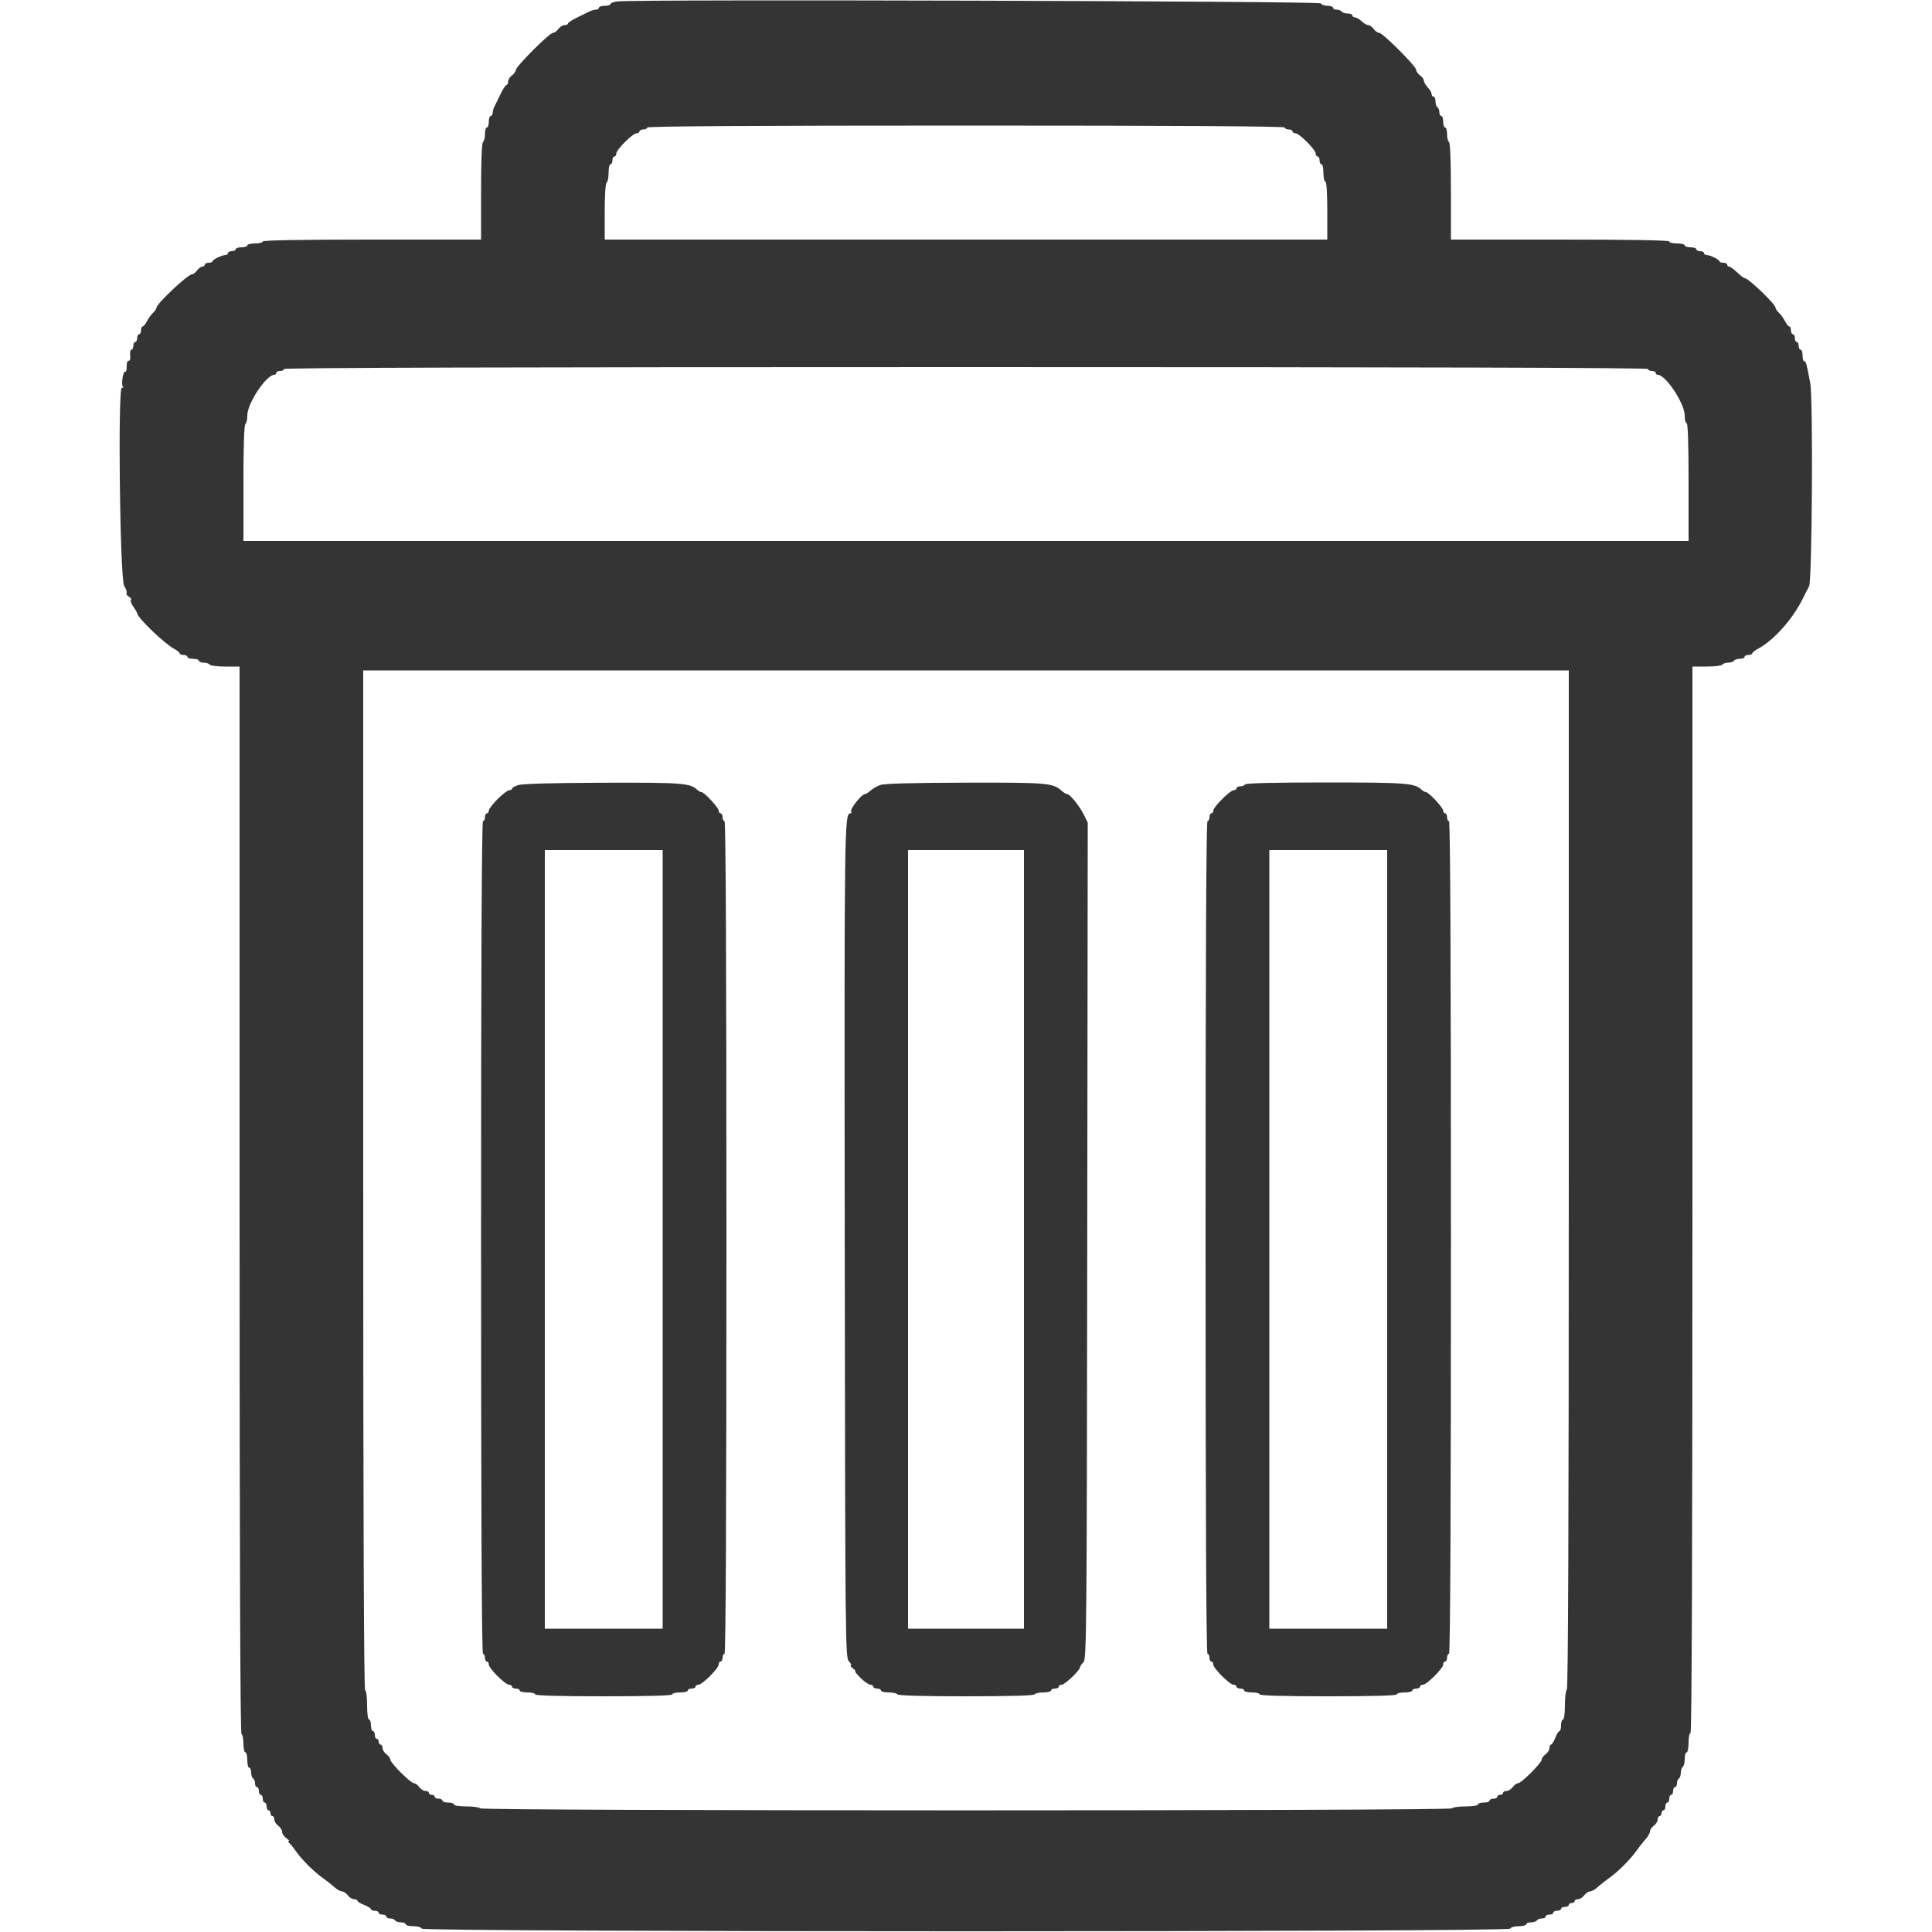 <svg id="svg" version="1.1" xmlns="http://www.w3.org/2000/svg" xmlns:xlink="http://www.w3.org/1999/xlink" width="400" height="400" viewBox="0, 0, 400,400"><g id="svgg"><path id="path0" d="M127.900 0.288 C 127.075 0.376,126.400 0.617,126.400 0.824 C 126.400 1.031,125.860 1.200,125.200 1.200 C 124.540 1.200,124.000 1.380,124.000 1.600 C 124.000 1.820,123.728 2.000,123.395 2.000 C 123.062 2.000,122.477 2.160,122.095 2.356 C 121.713 2.552,120.545 3.120,119.500 3.619 C 118.455 4.118,117.600 4.677,117.600 4.863 C 117.600 5.048,117.280 5.200,116.888 5.200 C 116.497 5.200,115.917 5.560,115.600 6.000 C 115.283 6.440,114.779 6.800,114.479 6.800 C 113.770 6.800,106.800 13.770,106.800 14.479 C 106.800 14.779,106.440 15.283,106.000 15.600 C 105.560 15.917,105.200 16.497,105.200 16.888 C 105.200 17.280,105.048 17.600,104.863 17.600 C 104.677 17.600,104.118 18.455,103.619 19.500 C 103.120 20.545,102.552 21.713,102.356 22.095 C 102.160 22.477,102.000 23.062,102.000 23.395 C 102.000 23.728,101.820 24.000,101.600 24.000 C 101.380 24.000,101.200 24.540,101.200 25.200 C 101.200 25.860,101.020 26.400,100.800 26.400 C 100.580 26.400,100.400 27.019,100.400 27.776 C 100.400 28.533,100.220 29.264,100.000 29.400 C 99.751 29.554,99.600 33.404,99.600 39.624 L 99.600 49.600 77.000 49.600 C 62.200 49.600,54.400 49.738,54.400 50.000 C 54.400 50.220,53.680 50.400,52.800 50.400 C 51.920 50.400,51.200 50.580,51.200 50.800 C 51.200 51.020,50.660 51.200,50.000 51.200 C 49.340 51.200,48.800 51.380,48.800 51.600 C 48.800 51.820,48.440 52.000,48.000 52.000 C 47.560 52.000,47.200 52.180,47.200 52.400 C 47.200 52.620,46.966 52.800,46.680 52.800 C 45.944 52.800,44.007 53.741,44.003 54.100 C 44.001 54.265,43.640 54.400,43.200 54.400 C 42.760 54.400,42.400 54.580,42.400 54.800 C 42.400 55.020,42.170 55.200,41.888 55.200 C 41.607 55.200,41.117 55.560,40.800 56.000 C 40.483 56.440,39.999 56.800,39.725 56.800 C 38.884 56.800,32.400 62.902,32.400 63.694 C 32.400 63.921,32.084 64.397,31.697 64.753 C 31.311 65.109,30.740 65.895,30.430 66.500 C 30.119 67.105,29.715 67.600,29.532 67.600 C 29.350 67.600,29.200 67.960,29.200 68.400 C 29.200 68.840,29.020 69.200,28.800 69.200 C 28.580 69.200,28.400 69.560,28.400 70.000 C 28.400 70.440,28.220 70.800,28.000 70.800 C 27.780 70.800,27.600 71.160,27.600 71.600 C 27.600 72.040,27.424 72.400,27.208 72.400 C 26.992 72.400,26.878 72.932,26.953 73.582 C 27.036 74.296,26.915 74.731,26.645 74.682 C 26.391 74.635,26.209 75.146,26.221 75.875 C 26.232 76.576,26.106 77.066,25.941 76.964 C 25.518 76.702,25.056 79.443,25.422 80.036 C 25.618 80.352,25.557 80.420,25.248 80.229 C 24.355 79.678,24.815 119.953,25.717 121.329 C 26.111 121.931,26.332 122.586,26.208 122.787 C 26.084 122.987,26.300 123.328,26.688 123.545 C 27.076 123.762,27.265 124.068,27.108 124.225 C 26.952 124.382,27.178 125.008,27.612 125.617 C 28.045 126.225,28.400 126.828,28.400 126.955 C 28.400 127.841,34.094 133.315,36.112 134.368 C 36.711 134.680,37.200 135.085,37.200 135.268 C 37.200 135.450,37.560 135.600,38.000 135.600 C 38.440 135.600,38.800 135.780,38.800 136.000 C 38.800 136.220,39.340 136.400,40.000 136.400 C 40.660 136.400,41.200 136.580,41.200 136.800 C 41.200 137.020,41.639 137.200,42.176 137.200 C 42.713 137.200,43.264 137.380,43.400 137.600 C 43.536 137.820,44.987 138.000,46.624 138.000 L 49.600 138.000 49.600 248.376 C 49.600 321.529,49.735 358.836,50.000 359.000 C 50.220 359.136,50.400 360.047,50.400 361.024 C 50.400 362.001,50.580 362.800,50.800 362.800 C 51.020 362.800,51.200 363.520,51.200 364.400 C 51.200 365.280,51.380 366.000,51.600 366.000 C 51.820 366.000,52.000 366.439,52.000 366.976 C 52.000 367.513,52.180 368.064,52.400 368.200 C 52.620 368.336,52.800 368.797,52.800 369.224 C 52.800 369.651,52.980 370.000,53.200 370.000 C 53.420 370.000,53.600 370.360,53.600 370.800 C 53.600 371.240,53.780 371.600,54.000 371.600 C 54.220 371.600,54.400 371.960,54.400 372.400 C 54.400 372.840,54.580 373.200,54.800 373.200 C 55.020 373.200,55.200 373.560,55.200 374.000 C 55.200 374.440,55.380 374.800,55.600 374.800 C 55.820 374.800,56.000 375.070,56.000 375.400 C 56.000 375.730,56.180 376.000,56.400 376.000 C 56.620 376.000,56.800 376.320,56.800 376.712 C 56.800 377.103,57.160 377.683,57.600 378.000 C 58.040 378.317,58.400 378.887,58.400 379.266 C 58.400 379.645,58.800 380.235,59.289 380.577 C 59.778 380.920,60.003 381.203,59.789 381.206 C 59.563 381.210,59.576 381.336,59.819 381.506 C 60.050 381.668,60.677 382.430,61.214 383.200 C 62.456 384.983,64.998 387.528,66.800 388.794 C 67.570 389.335,68.648 390.187,69.196 390.689 C 69.744 391.190,70.469 391.600,70.808 391.600 C 71.146 391.600,71.683 391.960,72.000 392.400 C 72.317 392.840,72.897 393.200,73.288 393.200 C 73.680 393.200,74.000 393.346,74.000 393.525 C 74.000 393.704,74.630 394.098,75.400 394.400 C 76.170 394.702,76.800 395.096,76.800 395.275 C 76.800 395.454,77.160 395.600,77.600 395.600 C 78.040 395.600,78.400 395.780,78.400 396.000 C 78.400 396.220,78.760 396.400,79.200 396.400 C 79.640 396.400,80.000 396.580,80.000 396.800 C 80.000 397.020,80.349 397.200,80.776 397.200 C 81.203 397.200,81.664 397.380,81.800 397.600 C 81.936 397.820,82.487 398.000,83.024 398.000 C 83.561 398.000,84.000 398.180,84.000 398.400 C 84.000 398.620,84.705 398.800,85.567 398.800 C 86.464 398.800,87.204 399.013,87.300 399.300 C 87.545 400.036,312.455 400.036,312.700 399.300 C 312.796 399.013,313.536 398.800,314.433 398.800 C 315.295 398.800,316.000 398.620,316.000 398.400 C 316.000 398.180,316.439 398.000,316.976 398.000 C 317.513 398.000,318.064 397.820,318.200 397.600 C 318.336 397.380,318.797 397.200,319.224 397.200 C 319.651 397.200,320.000 397.020,320.000 396.800 C 320.000 396.580,320.360 396.400,320.800 396.400 C 321.240 396.400,321.600 396.220,321.600 396.000 C 321.600 395.780,321.960 395.600,322.400 395.600 C 322.840 395.600,323.200 395.420,323.200 395.200 C 323.200 394.980,323.560 394.800,324.000 394.800 C 324.440 394.800,324.800 394.620,324.800 394.400 C 324.800 394.180,325.070 394.000,325.400 394.000 C 325.730 394.000,326.000 393.820,326.000 393.600 C 326.000 393.380,326.320 393.200,326.712 393.200 C 327.103 393.200,327.683 392.840,328.000 392.400 C 328.317 391.960,328.854 391.600,329.192 391.600 C 329.531 391.600,330.256 391.190,330.804 390.689 C 331.352 390.187,332.430 389.335,333.200 388.794 C 334.992 387.535,337.535 384.992,338.794 383.200 C 339.335 382.430,340.187 381.352,340.689 380.804 C 341.190 380.256,341.600 379.531,341.600 379.192 C 341.600 378.854,341.960 378.317,342.400 378.000 C 342.840 377.683,343.200 377.103,343.200 376.712 C 343.200 376.320,343.380 376.000,343.600 376.000 C 343.820 376.000,344.000 375.730,344.000 375.400 C 344.000 375.070,344.180 374.800,344.400 374.800 C 344.620 374.800,344.800 374.440,344.800 374.000 C 344.800 373.560,344.980 373.200,345.200 373.200 C 345.420 373.200,345.600 372.840,345.600 372.400 C 345.600 371.960,345.780 371.600,346.000 371.600 C 346.220 371.600,346.400 371.240,346.400 370.800 C 346.400 370.360,346.580 370.000,346.800 370.000 C 347.020 370.000,347.200 369.651,347.200 369.224 C 347.200 368.797,347.380 368.336,347.600 368.200 C 347.820 368.064,348.000 367.524,348.000 367.000 C 348.000 366.476,348.180 365.936,348.400 365.800 C 348.620 365.664,348.800 364.933,348.800 364.176 C 348.800 363.419,348.980 362.800,349.200 362.800 C 349.420 362.800,349.600 361.900,349.600 360.800 C 349.600 359.700,349.780 358.800,350.000 358.800 C 350.266 358.800,350.400 321.733,350.400 248.400 L 350.400 138.000 353.376 138.000 C 355.013 138.000,356.464 137.820,356.600 137.600 C 356.736 137.380,357.276 137.200,357.800 137.200 C 358.324 137.200,358.864 137.020,359.000 136.800 C 359.136 136.580,359.687 136.400,360.224 136.400 C 360.761 136.400,361.200 136.220,361.200 136.000 C 361.200 135.780,361.560 135.600,362.000 135.600 C 362.440 135.600,362.800 135.450,362.800 135.268 C 362.800 135.085,363.289 134.680,363.888 134.368 C 367.210 132.634,371.182 128.183,373.320 123.800 C 373.749 122.920,374.303 121.840,374.550 121.400 C 375.179 120.281,375.401 82.656,374.798 79.377 C 374.037 75.241,373.917 74.800,373.555 74.800 C 373.360 74.800,373.200 74.260,373.200 73.600 C 373.200 72.940,373.020 72.400,372.800 72.400 C 372.580 72.400,372.400 72.040,372.400 71.600 C 372.400 71.160,372.220 70.800,372.000 70.800 C 371.780 70.800,371.600 70.440,371.600 70.000 C 371.600 69.560,371.420 69.200,371.200 69.200 C 370.980 69.200,370.800 68.840,370.800 68.400 C 370.800 67.960,370.650 67.600,370.468 67.600 C 370.285 67.600,369.881 67.105,369.570 66.500 C 369.260 65.895,368.689 65.109,368.303 64.753 C 367.916 64.397,367.600 63.921,367.600 63.694 C 367.600 62.979,362.000 57.600,361.256 57.600 C 361.071 57.600,360.354 57.060,359.663 56.400 C 358.972 55.740,358.226 55.200,358.004 55.200 C 357.782 55.200,357.600 55.020,357.600 54.800 C 357.600 54.580,357.240 54.400,356.800 54.400 C 356.360 54.400,355.999 54.265,355.997 54.100 C 355.993 53.741,354.056 52.800,353.320 52.800 C 353.034 52.800,352.800 52.620,352.800 52.400 C 352.800 52.180,352.440 52.000,352.000 52.000 C 351.560 52.000,351.200 51.820,351.200 51.600 C 351.200 51.380,350.660 51.200,350.000 51.200 C 349.340 51.200,348.800 51.020,348.800 50.800 C 348.800 50.580,348.080 50.400,347.200 50.400 C 346.320 50.400,345.600 50.220,345.600 50.000 C 345.600 49.738,337.800 49.600,323.000 49.600 L 300.400 49.600 300.400 39.624 C 300.400 33.404,300.249 29.554,300.000 29.400 C 299.780 29.264,299.600 28.533,299.600 27.776 C 299.600 27.019,299.420 26.400,299.200 26.400 C 298.980 26.400,298.800 25.860,298.800 25.200 C 298.800 24.540,298.620 24.000,298.400 24.000 C 298.180 24.000,298.000 23.651,298.000 23.224 C 298.000 22.797,297.820 22.336,297.600 22.200 C 297.380 22.064,297.200 21.513,297.200 20.976 C 297.200 20.439,297.020 20.000,296.800 20.000 C 296.580 20.000,296.400 19.764,296.400 19.475 C 296.400 19.187,296.040 18.564,295.600 18.092 C 295.160 17.620,294.800 16.996,294.800 16.705 C 294.800 16.414,294.440 15.917,294.000 15.600 C 293.560 15.283,293.200 14.769,293.200 14.458 C 293.200 13.720,286.280 6.800,285.542 6.800 C 285.231 6.800,284.717 6.440,284.400 6.000 C 284.083 5.560,283.586 5.200,283.295 5.200 C 283.004 5.200,282.380 4.840,281.908 4.400 C 281.436 3.960,280.813 3.600,280.525 3.600 C 280.236 3.600,280.000 3.420,280.000 3.200 C 280.000 2.980,279.561 2.800,279.024 2.800 C 278.487 2.800,277.936 2.620,277.800 2.400 C 277.664 2.180,277.203 2.000,276.776 2.000 C 276.349 2.000,276.000 1.820,276.000 1.600 C 276.000 1.380,275.475 1.200,274.833 1.200 C 274.192 1.200,273.592 0.975,273.500 0.700 C 273.341 0.224,132.228 -0.176,127.900 0.288 M266.000 26.400 C 266.000 26.620,266.360 26.800,266.800 26.800 C 267.240 26.800,267.600 26.980,267.600 27.200 C 267.600 27.420,267.875 27.600,268.211 27.600 C 269.004 27.600,272.400 30.996,272.400 31.789 C 272.400 32.125,272.580 32.400,272.800 32.400 C 273.020 32.400,273.200 32.760,273.200 33.200 C 273.200 33.640,273.380 34.000,273.600 34.000 C 273.820 34.000,274.000 34.810,274.000 35.800 C 274.000 36.790,274.180 37.600,274.400 37.600 C 274.649 37.600,274.800 39.867,274.800 43.600 L 274.800 49.600 200.000 49.600 L 125.200 49.600 125.200 43.824 C 125.200 40.404,125.363 37.946,125.600 37.800 C 125.820 37.664,126.000 36.753,126.000 35.776 C 126.000 34.799,126.180 34.000,126.400 34.000 C 126.620 34.000,126.800 33.640,126.800 33.200 C 126.800 32.760,126.980 32.400,127.200 32.400 C 127.420 32.400,127.600 32.125,127.600 31.789 C 127.600 30.996,130.996 27.600,131.789 27.600 C 132.125 27.600,132.400 27.420,132.400 27.200 C 132.400 26.980,132.760 26.800,133.200 26.800 C 133.640 26.800,134.000 26.620,134.000 26.400 C 134.000 26.135,156.267 26.000,200.000 26.000 C 243.733 26.000,266.000 26.135,266.000 26.400 M341.200 76.400 C 341.200 76.620,341.560 76.800,342.000 76.800 C 342.440 76.800,342.800 76.980,342.800 77.200 C 342.800 77.420,342.985 77.600,343.211 77.600 C 344.873 77.600,348.800 83.527,348.800 86.038 C 348.800 86.897,348.980 87.600,349.200 87.600 C 349.458 87.600,349.600 91.933,349.600 99.800 L 349.600 112.000 200.000 112.000 L 50.400 112.000 50.400 100.024 C 50.400 92.471,50.548 87.956,50.800 87.800 C 51.020 87.664,51.200 86.860,51.200 86.014 C 51.200 83.525,55.136 77.600,56.789 77.600 C 57.015 77.600,57.200 77.420,57.200 77.200 C 57.200 76.980,57.560 76.800,58.000 76.800 C 58.440 76.800,58.800 76.620,58.800 76.400 C 58.800 76.134,106.133 76.000,200.000 76.000 C 293.867 76.000,341.200 76.134,341.200 76.400 M324.800 244.176 C 324.800 313.996,324.665 349.636,324.400 349.800 C 324.180 349.936,324.000 351.387,324.000 353.024 C 324.000 354.741,323.831 356.000,323.600 356.000 C 323.380 356.000,323.200 356.540,323.200 357.200 C 323.200 357.860,323.054 358.400,322.875 358.400 C 322.696 358.400,322.302 359.030,322.000 359.800 C 321.698 360.570,321.304 361.200,321.125 361.200 C 320.946 361.200,320.800 361.520,320.800 361.912 C 320.800 362.303,320.440 362.883,320.000 363.200 C 319.560 363.517,319.200 364.011,319.200 364.297 C 319.200 364.975,314.975 369.200,314.297 369.200 C 314.011 369.200,313.517 369.560,313.200 370.000 C 312.883 370.440,312.303 370.800,311.912 370.800 C 311.520 370.800,311.200 370.980,311.200 371.200 C 311.200 371.420,310.930 371.600,310.600 371.600 C 310.270 371.600,310.000 371.780,310.000 372.000 C 310.000 372.220,309.640 372.400,309.200 372.400 C 308.760 372.400,308.400 372.580,308.400 372.800 C 308.400 373.020,307.860 373.200,307.200 373.200 C 306.540 373.200,306.000 373.380,306.000 373.600 C 306.000 373.825,304.875 374.000,303.424 374.000 C 302.007 374.000,300.736 374.180,300.600 374.400 C 300.257 374.954,99.743 374.954,99.400 374.400 C 99.264 374.180,97.993 374.000,96.576 374.000 C 95.125 374.000,94.000 373.825,94.000 373.600 C 94.000 373.380,93.460 373.200,92.800 373.200 C 92.140 373.200,91.600 373.020,91.600 372.800 C 91.600 372.580,91.240 372.400,90.800 372.400 C 90.360 372.400,90.000 372.220,90.000 372.000 C 90.000 371.780,89.730 371.600,89.400 371.600 C 89.070 371.600,88.800 371.420,88.800 371.200 C 88.800 370.980,88.480 370.800,88.088 370.800 C 87.697 370.800,87.117 370.440,86.800 370.000 C 86.483 369.560,85.989 369.200,85.703 369.200 C 85.025 369.200,80.800 364.975,80.800 364.297 C 80.800 364.011,80.440 363.517,80.000 363.200 C 79.560 362.883,79.200 362.303,79.200 361.912 C 79.200 361.520,79.020 361.200,78.800 361.200 C 78.580 361.200,78.400 360.930,78.400 360.600 C 78.400 360.270,78.220 360.000,78.000 360.000 C 77.780 360.000,77.600 359.640,77.600 359.200 C 77.600 358.760,77.420 358.400,77.200 358.400 C 76.980 358.400,76.800 357.860,76.800 357.200 C 76.800 356.540,76.620 356.000,76.400 356.000 C 76.169 356.000,76.000 354.733,76.000 353.000 C 76.000 351.267,75.831 350.000,75.600 350.000 C 75.334 350.000,75.200 314.533,75.200 244.400 L 75.200 138.800 200.000 138.800 L 324.800 138.800 324.800 244.176 M107.300 162.539 C 106.585 162.774,106.000 163.108,106.000 163.283 C 106.000 163.457,105.744 163.600,105.432 163.600 C 105.119 163.600,104.039 164.424,103.032 165.432 C 102.024 166.439,101.200 167.519,101.200 167.832 C 101.200 168.144,101.020 168.400,100.800 168.400 C 100.580 168.400,100.400 168.760,100.400 169.200 C 100.400 169.640,100.220 170.000,100.000 170.000 C 99.735 170.000,99.600 199.000,99.600 256.200 C 99.600 313.400,99.735 342.400,100.000 342.400 C 100.220 342.400,100.400 342.760,100.400 343.200 C 100.400 343.640,100.580 344.000,100.800 344.000 C 101.020 344.000,101.200 344.275,101.200 344.611 C 101.200 345.404,104.596 348.800,105.389 348.800 C 105.725 348.800,106.000 348.980,106.000 349.200 C 106.000 349.420,106.360 349.600,106.800 349.600 C 107.240 349.600,107.600 349.780,107.600 350.000 C 107.600 350.220,108.320 350.400,109.200 350.400 C 110.080 350.400,110.800 350.580,110.800 350.800 C 110.800 351.059,115.800 351.200,125.000 351.200 C 134.200 351.200,139.200 351.059,139.200 350.800 C 139.200 350.580,139.920 350.400,140.800 350.400 C 141.680 350.400,142.400 350.220,142.400 350.000 C 142.400 349.780,142.760 349.600,143.200 349.600 C 143.640 349.600,144.000 349.420,144.000 349.200 C 144.000 348.980,144.275 348.800,144.611 348.800 C 145.404 348.800,148.800 345.404,148.800 344.611 C 148.800 344.275,148.980 344.000,149.200 344.000 C 149.420 344.000,149.600 343.640,149.600 343.200 C 149.600 342.760,149.780 342.400,150.000 342.400 C 150.265 342.400,150.400 313.400,150.400 256.200 C 150.400 199.000,150.265 170.000,150.000 170.000 C 149.780 170.000,149.600 169.640,149.600 169.200 C 149.600 168.760,149.420 168.400,149.200 168.400 C 148.980 168.400,148.800 168.152,148.800 167.848 C 148.800 167.228,145.805 164.000,145.229 164.000 C 145.024 164.000,144.619 163.775,144.329 163.500 C 142.878 162.128,141.133 161.999,124.772 162.056 C 114.556 162.092,108.121 162.270,107.300 162.539 M182.200 162.542 C 181.540 162.793,180.651 163.314,180.225 163.699 C 179.798 164.085,179.290 164.400,179.096 164.400 C 178.377 164.400,175.913 167.535,176.229 168.047 C 176.349 168.241,176.278 168.400,176.072 168.400 C 174.820 168.400,174.791 170.634,174.895 256.858 C 174.997 341.043,175.018 343.136,175.762 343.958 C 176.181 344.421,176.361 344.806,176.162 344.813 C 175.963 344.820,176.149 345.090,176.576 345.413 C 177.004 345.736,177.223 346.000,177.063 346.000 C 176.904 346.000,177.403 346.630,178.173 347.400 C 178.943 348.170,179.849 348.800,180.187 348.800 C 180.524 348.800,180.800 348.980,180.800 349.200 C 180.800 349.420,181.160 349.600,181.600 349.600 C 182.040 349.600,182.400 349.780,182.400 350.000 C 182.400 350.220,183.109 350.400,183.976 350.400 C 184.843 350.400,185.664 350.580,185.800 350.800 C 185.957 351.054,191.130 351.200,200.000 351.200 C 208.870 351.200,214.043 351.054,214.200 350.800 C 214.336 350.580,215.157 350.400,216.024 350.400 C 216.891 350.400,217.600 350.220,217.600 350.000 C 217.600 349.780,217.960 349.600,218.400 349.600 C 218.840 349.600,219.200 349.420,219.200 349.200 C 219.200 348.980,219.484 348.800,219.831 348.800 C 220.475 348.800,223.600 345.812,223.600 345.196 C 223.600 345.010,223.915 344.542,224.300 344.157 C 224.962 343.495,225.006 338.721,225.104 256.880 L 225.207 170.302 224.378 168.642 C 223.461 166.805,221.502 164.400,220.923 164.400 C 220.718 164.400,220.202 164.085,219.775 163.700 C 218.004 162.101,216.768 161.998,199.772 162.043 C 188.566 162.072,183.021 162.229,182.200 162.542 M257.800 162.400 C 257.664 162.620,257.203 162.800,256.776 162.800 C 256.349 162.800,256.000 162.980,256.000 163.200 C 256.000 163.420,255.744 163.600,255.432 163.600 C 254.692 163.600,251.200 167.092,251.200 167.832 C 251.200 168.144,251.020 168.400,250.800 168.400 C 250.580 168.400,250.400 168.760,250.400 169.200 C 250.400 169.640,250.220 170.000,250.000 170.000 C 249.735 170.000,249.600 199.000,249.600 256.200 C 249.600 313.400,249.735 342.400,250.000 342.400 C 250.220 342.400,250.400 342.760,250.400 343.200 C 250.400 343.640,250.580 344.000,250.800 344.000 C 251.020 344.000,251.200 344.275,251.200 344.611 C 251.200 345.404,254.596 348.800,255.389 348.800 C 255.725 348.800,256.000 348.980,256.000 349.200 C 256.000 349.420,256.360 349.600,256.800 349.600 C 257.240 349.600,257.600 349.780,257.600 350.000 C 257.600 350.220,258.320 350.400,259.200 350.400 C 260.080 350.400,260.800 350.580,260.800 350.800 C 260.800 351.059,265.800 351.200,275.000 351.200 C 284.200 351.200,289.200 351.059,289.200 350.800 C 289.200 350.580,289.920 350.400,290.800 350.400 C 291.680 350.400,292.400 350.220,292.400 350.000 C 292.400 349.780,292.760 349.600,293.200 349.600 C 293.640 349.600,294.000 349.420,294.000 349.200 C 294.000 348.980,294.275 348.800,294.611 348.800 C 295.404 348.800,298.800 345.404,298.800 344.611 C 298.800 344.275,298.980 344.000,299.200 344.000 C 299.420 344.000,299.600 343.640,299.600 343.200 C 299.600 342.760,299.780 342.400,300.000 342.400 C 300.265 342.400,300.400 313.400,300.400 256.200 C 300.400 199.000,300.265 170.000,300.000 170.000 C 299.780 170.000,299.600 169.640,299.600 169.200 C 299.600 168.760,299.420 168.400,299.200 168.400 C 298.980 168.400,298.800 168.152,298.800 167.848 C 298.800 167.228,295.805 164.000,295.229 164.000 C 295.024 164.000,294.619 163.775,294.329 163.500 C 292.886 162.135,291.101 162.000,274.495 162.000 C 263.961 162.000,257.958 162.144,257.800 162.400 M137.200 256.600 L 137.200 337.200 125.000 337.200 L 112.800 337.200 112.800 256.600 L 112.800 176.000 125.000 176.000 L 137.200 176.000 137.200 256.600 M212.000 256.600 L 212.000 337.200 200.000 337.200 L 188.000 337.200 188.000 256.600 L 188.000 176.000 200.000 176.000 L 212.000 176.000 212.000 256.600 M287.200 256.600 L 287.200 337.200 275.000 337.200 L 262.800 337.200 262.800 256.600 L 262.800 176.000 275.000 176.000 L 287.200 176.000 287.200 256.600 " stroke="none" fill="#343434" fill-rule="evenodd"></path><path id="path1" d="" stroke="none" fill="#383434" fill-rule="evenodd"></path><path id="path2" d="" stroke="none" fill="#383434" fill-rule="evenodd"></path><path id="path3" d="" stroke="none" fill="#383434" fill-rule="evenodd"></path><path id="path4" d="" stroke="none" fill="#383434" fill-rule="evenodd"></path><path id="path5" d="" stroke="none" fill="#383434" fill-rule="evenodd"></path><path id="path6" d="" stroke="none" fill="#383434" fill-rule="evenodd"></path><path id="path7" d="" stroke="none" fill="#383434" fill-rule="evenodd"></path><path id="path8" d="" stroke="none" fill="#383434" fill-rule="evenodd"></path></g></svg>